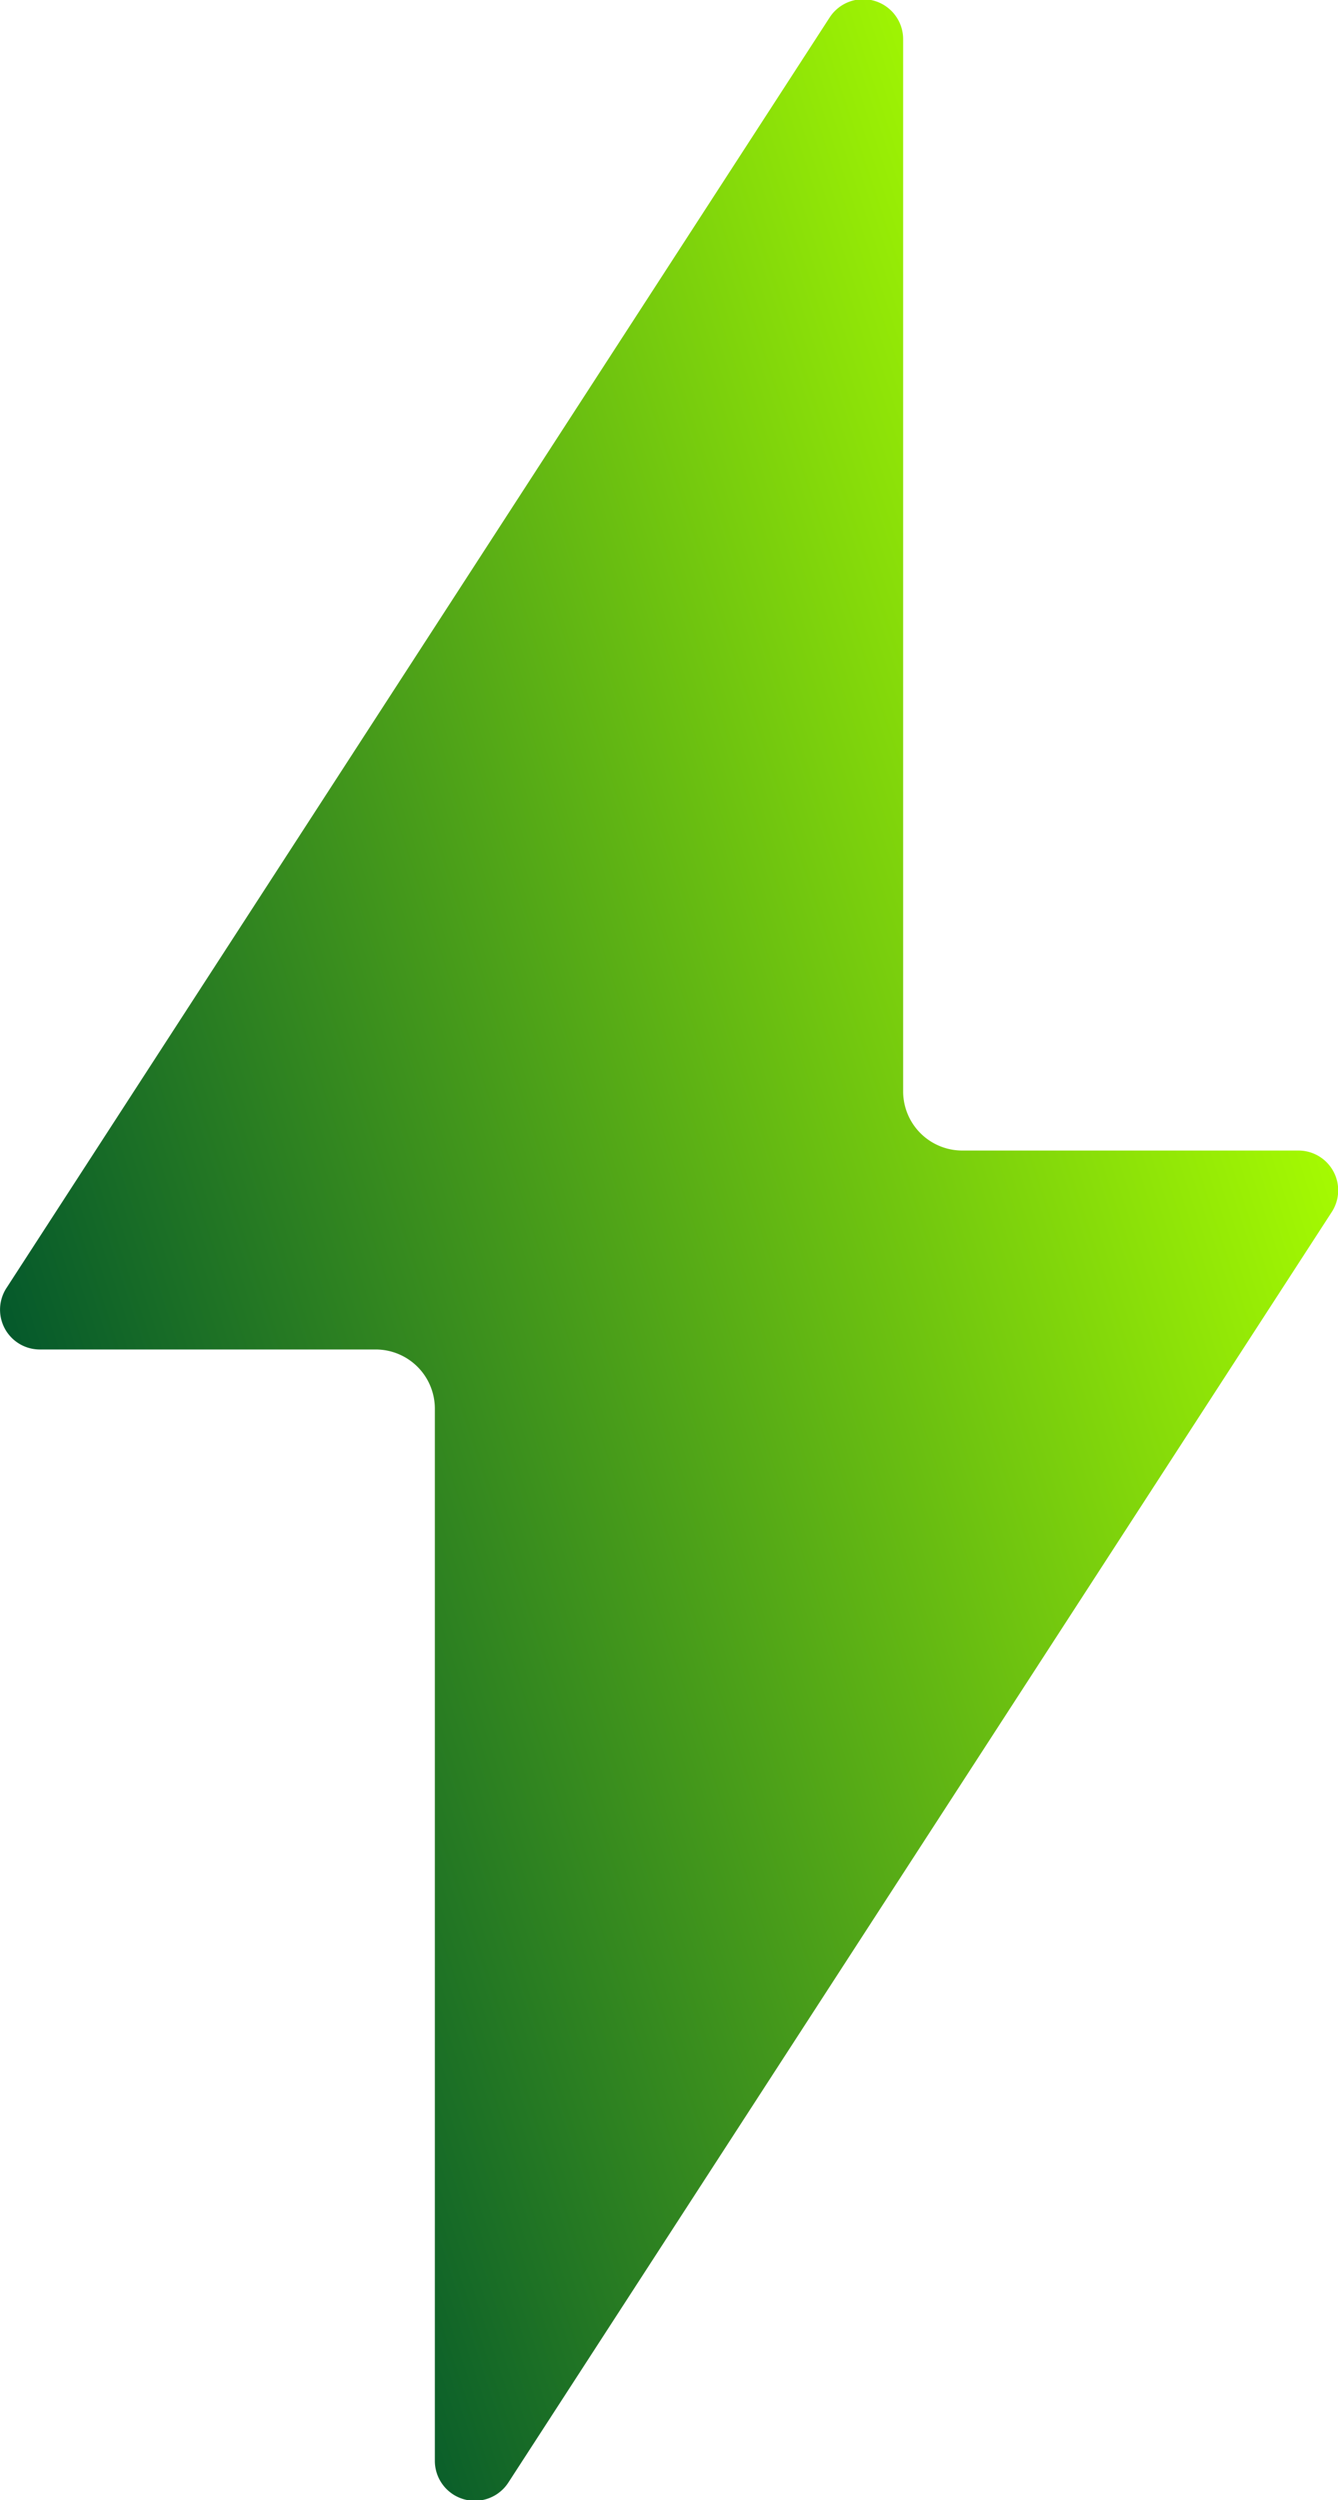 <svg xmlns="http://www.w3.org/2000/svg" xmlns:xlink="http://www.w3.org/1999/xlink" viewBox="0 0 76 142"><defs><style>.cls-1{fill:#d9d9d9;}.cls-2{mask:url(#mask);}.cls-3{fill:url(#linear-gradient);}</style><mask id="mask" x="-10" y="-39" width="104" height="183" maskUnits="userSpaceOnUse"><g id="mask0_8_687" data-name="mask0 8 687"><path class="cls-1" d="M-10,144H94L90-.47s-17.5-13-61,0C1.72,7.69-10-39-10-39Z"/></g></mask><linearGradient id="linear-gradient" x1="0.49" y1="-4" x2="75.51" y2="20.82" gradientTransform="matrix(1, 0, 0, -1, 0, 79.41)" gradientUnits="userSpaceOnUse"><stop offset="0" stop-color="#00542d"/><stop offset="1" stop-color="#af0"/></linearGradient></defs><title>Mask (5)</title><g id="Layer_2" data-name="Layer 2"><g id="Layer_1-2" data-name="Layer 1"><g class="cls-2"><path class="cls-3" d="M75.64,68.85,28.88,141a2.27,2.27,0,0,1-4.18-1.21V80a3.36,3.36,0,0,0-3.37-3.35H2.26a2.26,2.26,0,0,1-1.9-3.48L47.12,1A2.27,2.27,0,0,1,51.3,2.25V62a3.36,3.36,0,0,0,3.37,3.35H73.74A2.26,2.26,0,0,1,75.64,68.85Z"/></g></g></g></svg>